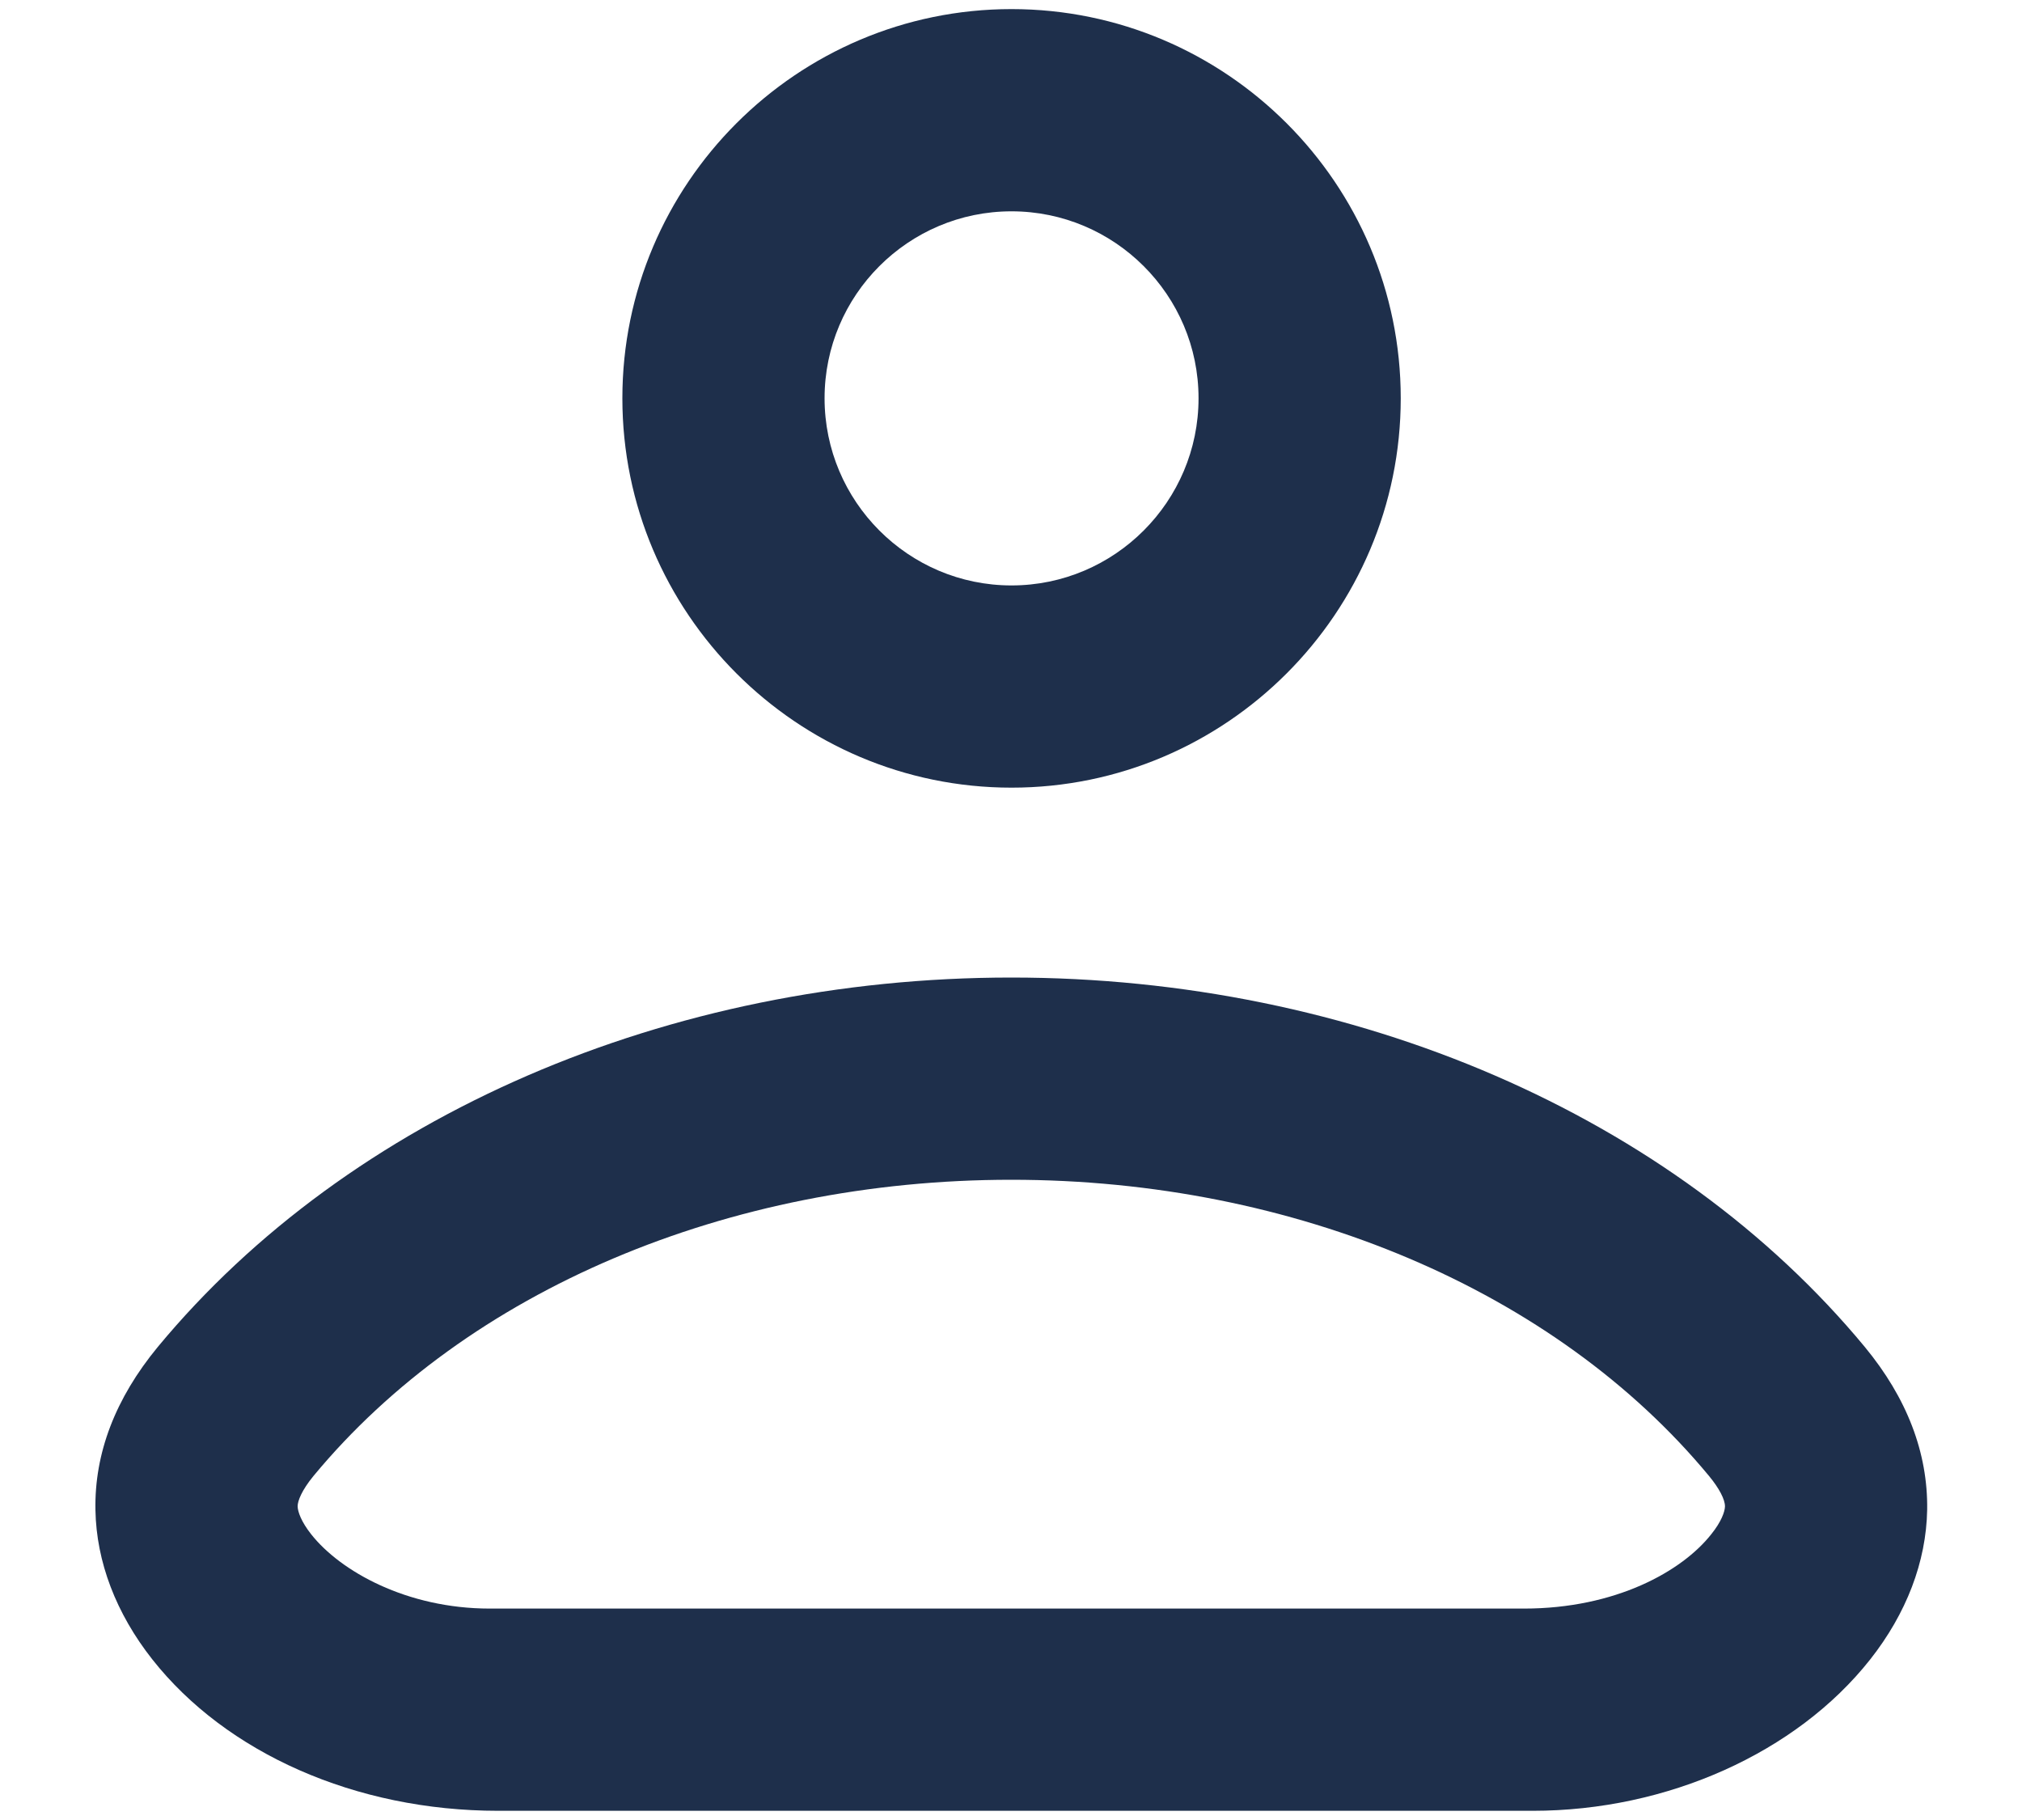 <svg width="20" height="18" viewBox="0 0 20 18" fill="none" xmlns="http://www.w3.org/2000/svg">
<path d="M18.444 13.32C16.55 11.033 13.395 9.668 10.003 9.668C6.611 9.668 3.456 11.033 1.561 13.321C1.141 13.83 0.933 14.373 0.944 14.935C0.953 15.446 1.148 15.957 1.507 16.412C2.236 17.336 3.514 17.909 4.928 17.909H15.161C16.49 17.909 17.768 17.336 18.497 16.414C18.857 15.958 19.053 15.446 19.062 14.932C19.07 14.368 18.862 13.826 18.444 13.32ZM16.927 15.173C16.638 15.54 15.98 15.909 15.074 15.909H4.844C4.024 15.909 3.366 15.54 3.077 15.173C2.98 15.05 2.945 14.951 2.944 14.898C2.943 14.847 2.984 14.739 3.102 14.596C4.62 12.763 7.2 11.668 10.003 11.668C12.805 11.668 15.385 12.763 16.903 14.596C17.005 14.719 17.063 14.831 17.062 14.899C17.061 14.95 17.026 15.05 16.927 15.173ZM10.005 7.79C12.128 7.79 13.855 6.062 13.855 3.939C13.855 1.817 12.128 0.09 10.005 0.09C7.883 0.09 6.156 1.817 6.156 3.939C6.156 6.062 7.883 7.79 10.005 7.79ZM10.005 2.09C11.025 2.09 11.855 2.919 11.855 3.939C11.855 4.959 11.025 5.79 10.005 5.79C8.985 5.79 8.156 4.959 8.156 3.939C8.156 2.919 8.985 2.09 10.005 2.09Z" fill="#1E2F4B"/>
</svg>
